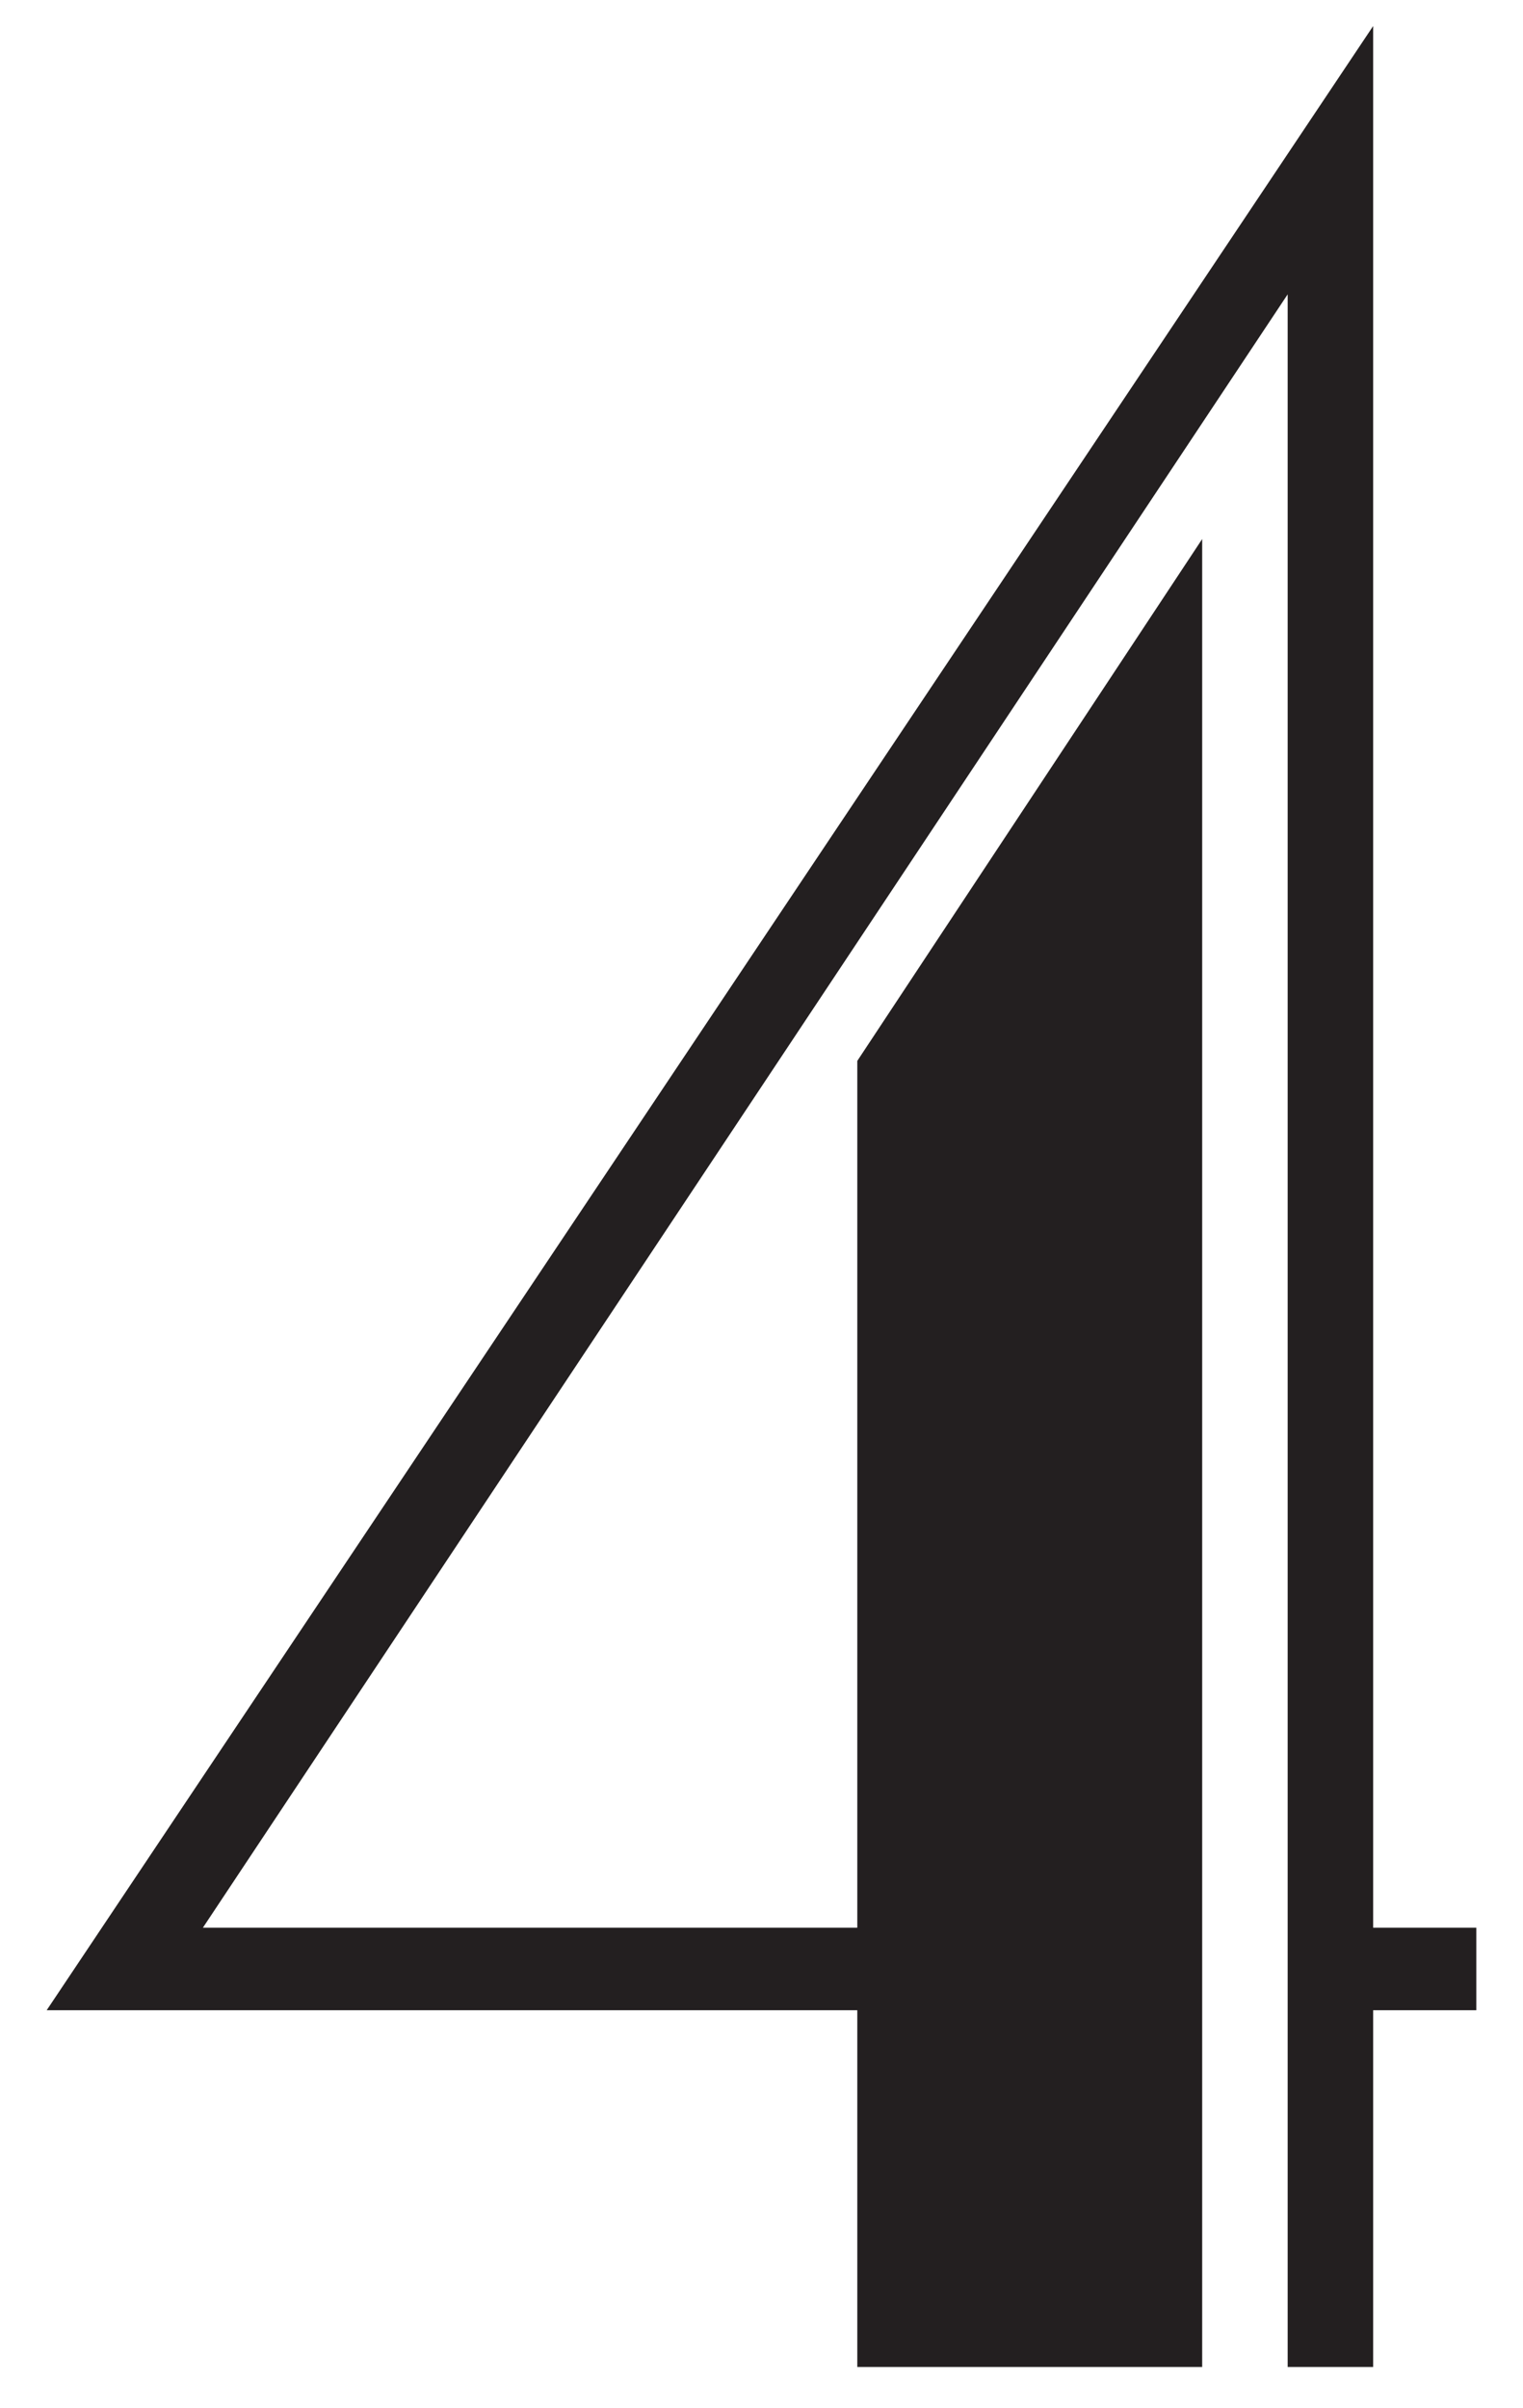 <?xml version="1.0" encoding="utf-8"?>
<!-- Generator: Adobe Illustrator 12.0.0, SVG Export Plug-In  -->
<!DOCTYPE svg PUBLIC "-//W3C//DTD SVG 1.1//EN" "http://www.w3.org/Graphics/SVG/1.1/DTD/svg11.dtd">
<svg  version="1.1" xmlns="http://www.w3.org/2000/svg" xmlns:xlink="http://www.w3.org/1999/xlink" xmlns:a="http://ns.adobe.com/AdobeSVGViewerExtensions/3.0/"
	 width="31" height="49" viewBox="-0.95 -0.53 31 49" enable-background="new -0.95 -0.53 31 49" xml:space="preserve">
<defs>
</defs>
<path fill="#231F20" d="M27,40.38v7.26h-1.74V5.46L3.18,38.7H16.5V21.06l7.02-10.62v37.2H16.5v-7.26H0L27,0v38.7h2.1v1.68H27z"/>
</svg>
